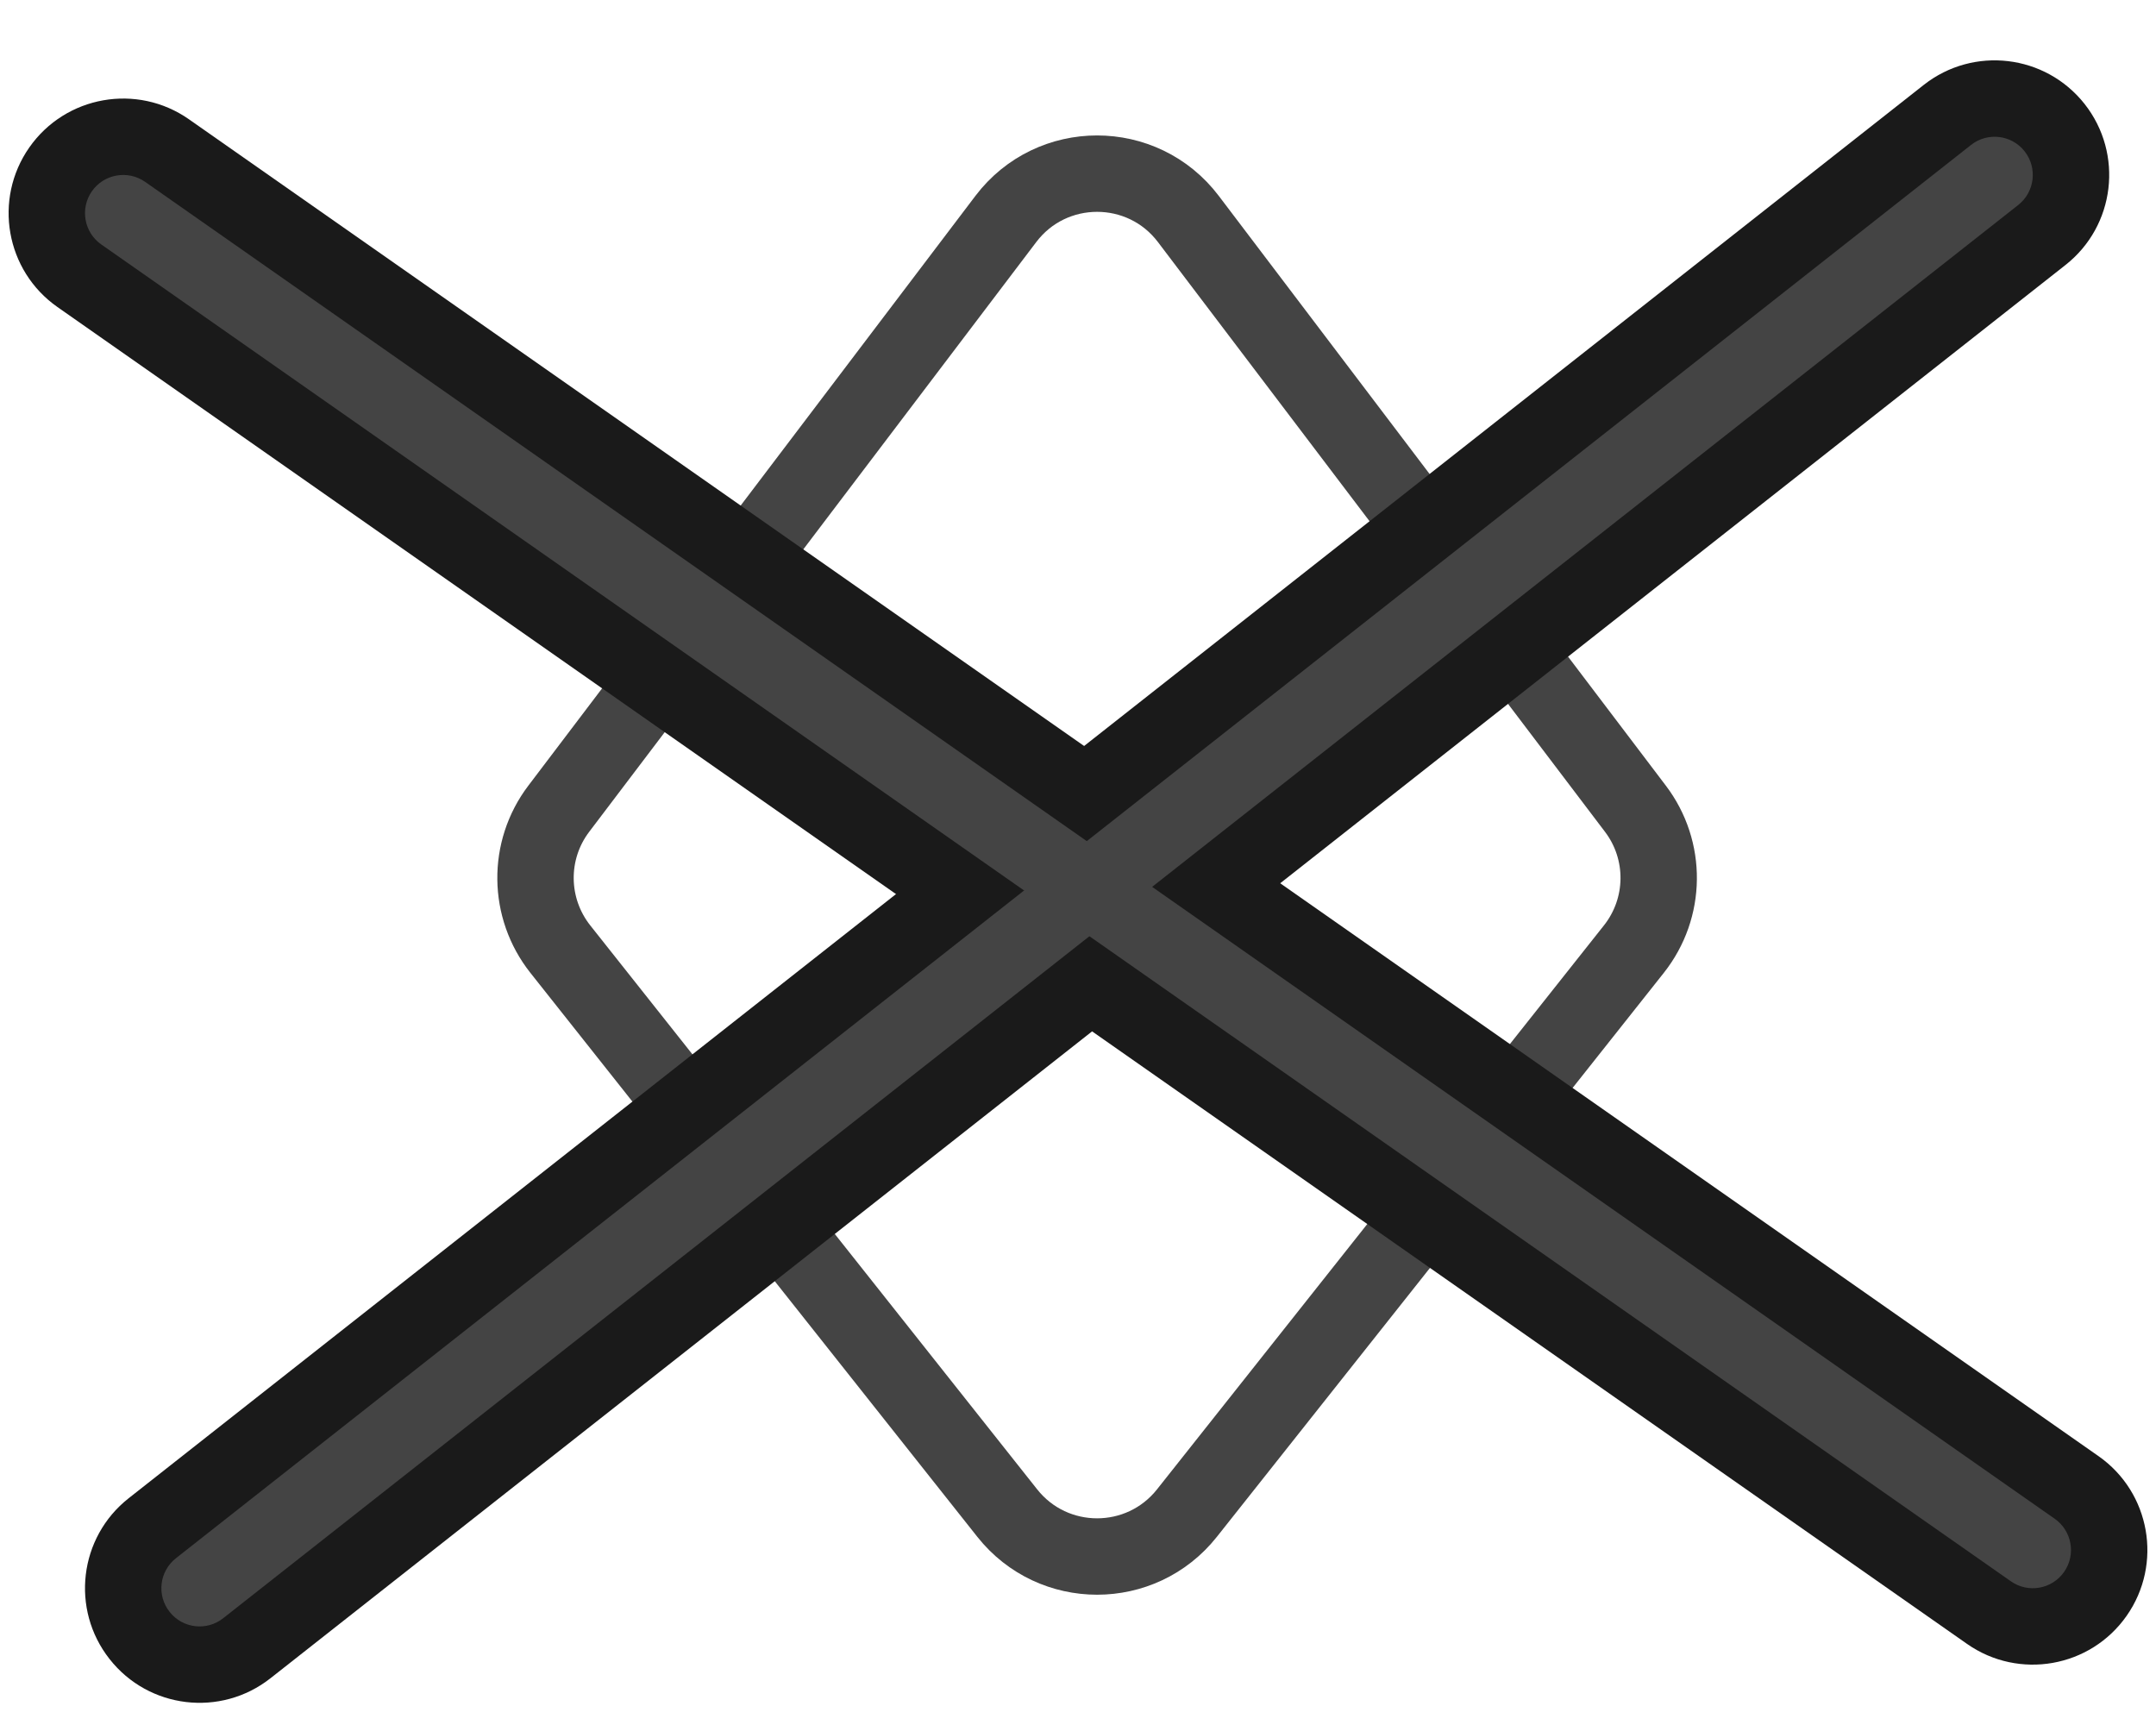 <svg width="35" height="28" viewBox="0 0 35 28" fill="none" xmlns="http://www.w3.org/2000/svg">
<path d="M9.096 15.406L16.352 24.561C17.097 25.5 18.523 25.5 19.268 24.561L26.524 15.406C27.052 14.74 27.062 13.803 26.549 13.127L19.292 3.555C18.548 2.573 17.072 2.573 16.328 3.555L9.071 13.127C8.558 13.803 8.569 14.74 9.096 15.406Z" stroke="#444444" stroke-width="1.24"/>
<path d="M2.089 24.319C1.282 24.954 1.143 26.123 1.779 26.93C2.414 27.738 3.583 27.877 4.391 27.241L2.089 24.319ZM33.531 4.301C34.338 3.666 34.477 2.497 33.842 1.689C33.206 0.882 32.037 0.743 31.23 1.378L33.531 4.301ZM4.391 27.241L33.531 4.301L31.23 1.378L2.089 24.319L4.391 27.241Z" fill="#1A1A1A"/>
<path d="M3.067 1.936C2.225 1.347 1.065 1.552 0.476 2.393C-0.113 3.235 0.092 4.395 0.933 4.984L3.067 1.936ZM31.933 26.684C32.775 27.273 33.935 27.068 34.524 26.227C35.113 25.385 34.908 24.225 34.067 23.636L31.933 26.684ZM0.933 4.984L31.933 26.684L34.067 23.636L3.067 1.936L0.933 4.984Z" fill="#1A1A1A"/>
<path d="M2.856 25.293C2.587 25.505 2.541 25.894 2.753 26.163C2.965 26.433 3.354 26.479 3.623 26.267L2.856 25.293ZM32.764 3.327C33.032 3.115 33.079 2.726 32.867 2.456C32.655 2.187 32.266 2.141 31.997 2.353L32.764 3.327ZM3.623 26.267L32.764 3.327L31.997 2.353L2.856 25.293L3.623 26.267Z" fill="#444444"/>
<path d="M2.356 2.952C2.075 2.756 1.688 2.824 1.492 3.104C1.296 3.385 1.364 3.772 1.644 3.968L2.356 2.952ZM32.645 25.668C32.925 25.864 33.312 25.796 33.508 25.515C33.704 25.235 33.636 24.848 33.355 24.652L32.645 25.668ZM1.644 3.968L32.645 25.668L33.355 24.652L2.356 2.952L1.644 3.968Z" fill="#444444"/>
</svg>
